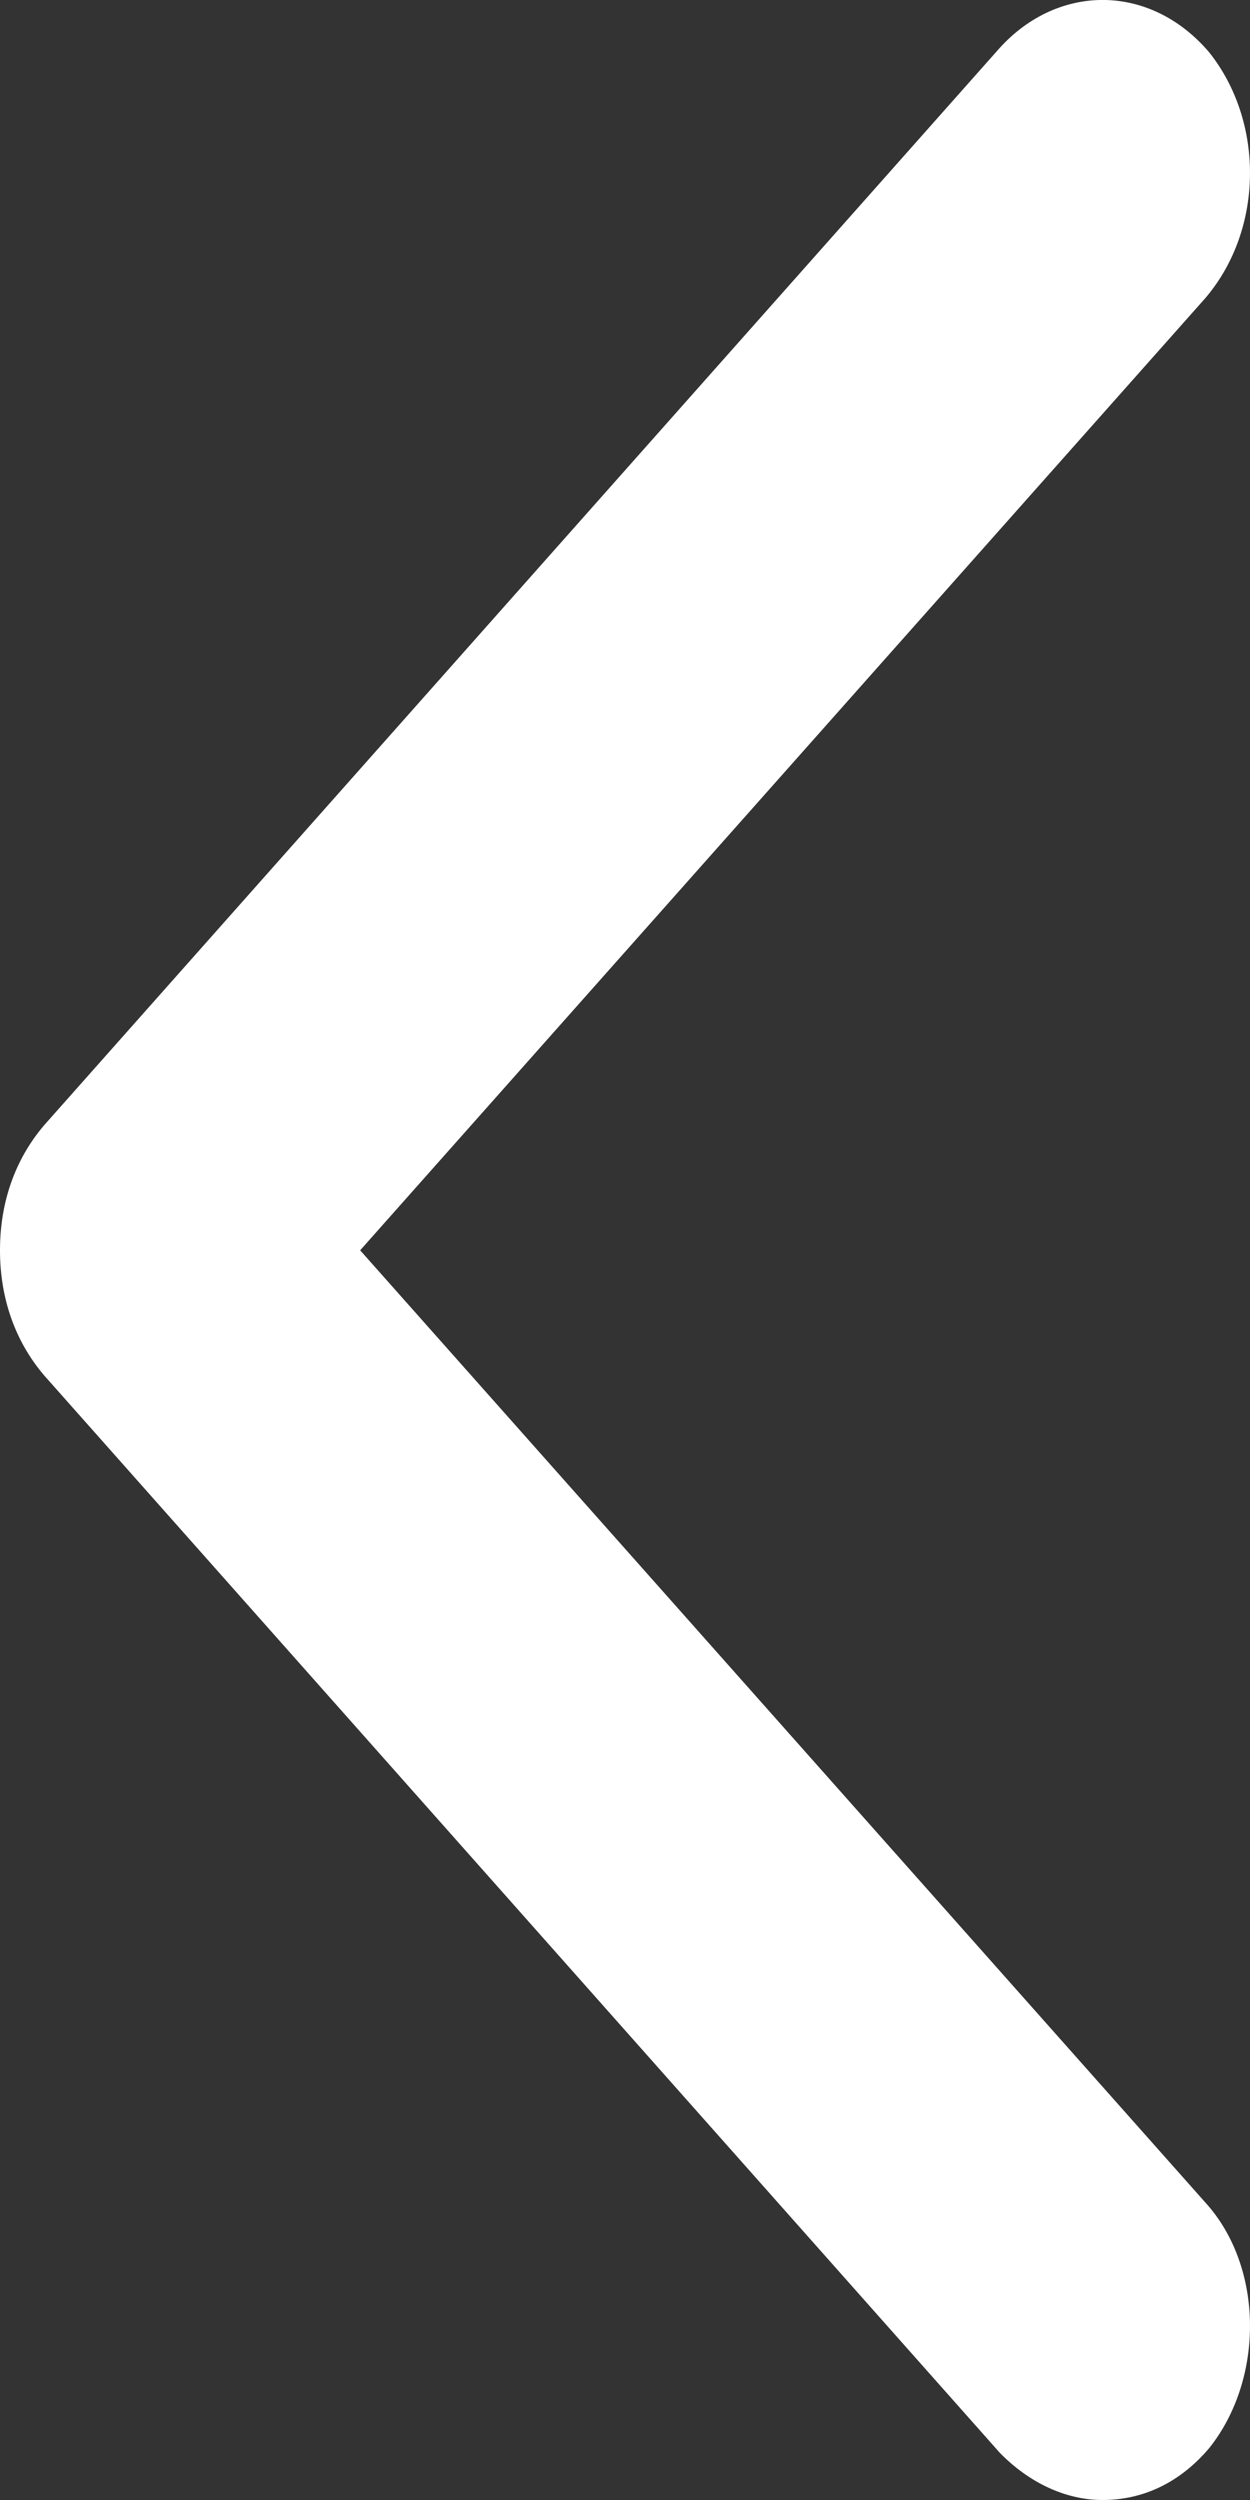 <svg width="8" height="16" viewBox="0 0 8 16" fill="none" xmlns="http://www.w3.org/2000/svg">
<rect x="0" y="0" width="8" height="16" fill="#333333" stroke="none"/>
<path d="M7.715 14.097C8.091 14.511 8.091 15.228 7.738 15.669C7.55 15.89 7.315 16 7.056 16C6.821 16 6.586 15.89 6.398 15.697L0.282 8.802C0.094 8.581 0 8.305 0 8.002C0 7.698 0.094 7.423 0.282 7.202L6.398 0.307C6.774 -0.107 7.362 -0.107 7.738 0.334C8.091 0.776 8.091 1.465 7.715 1.907L2.305 8.002L7.715 14.097Z" fill="white"/>
</svg>
